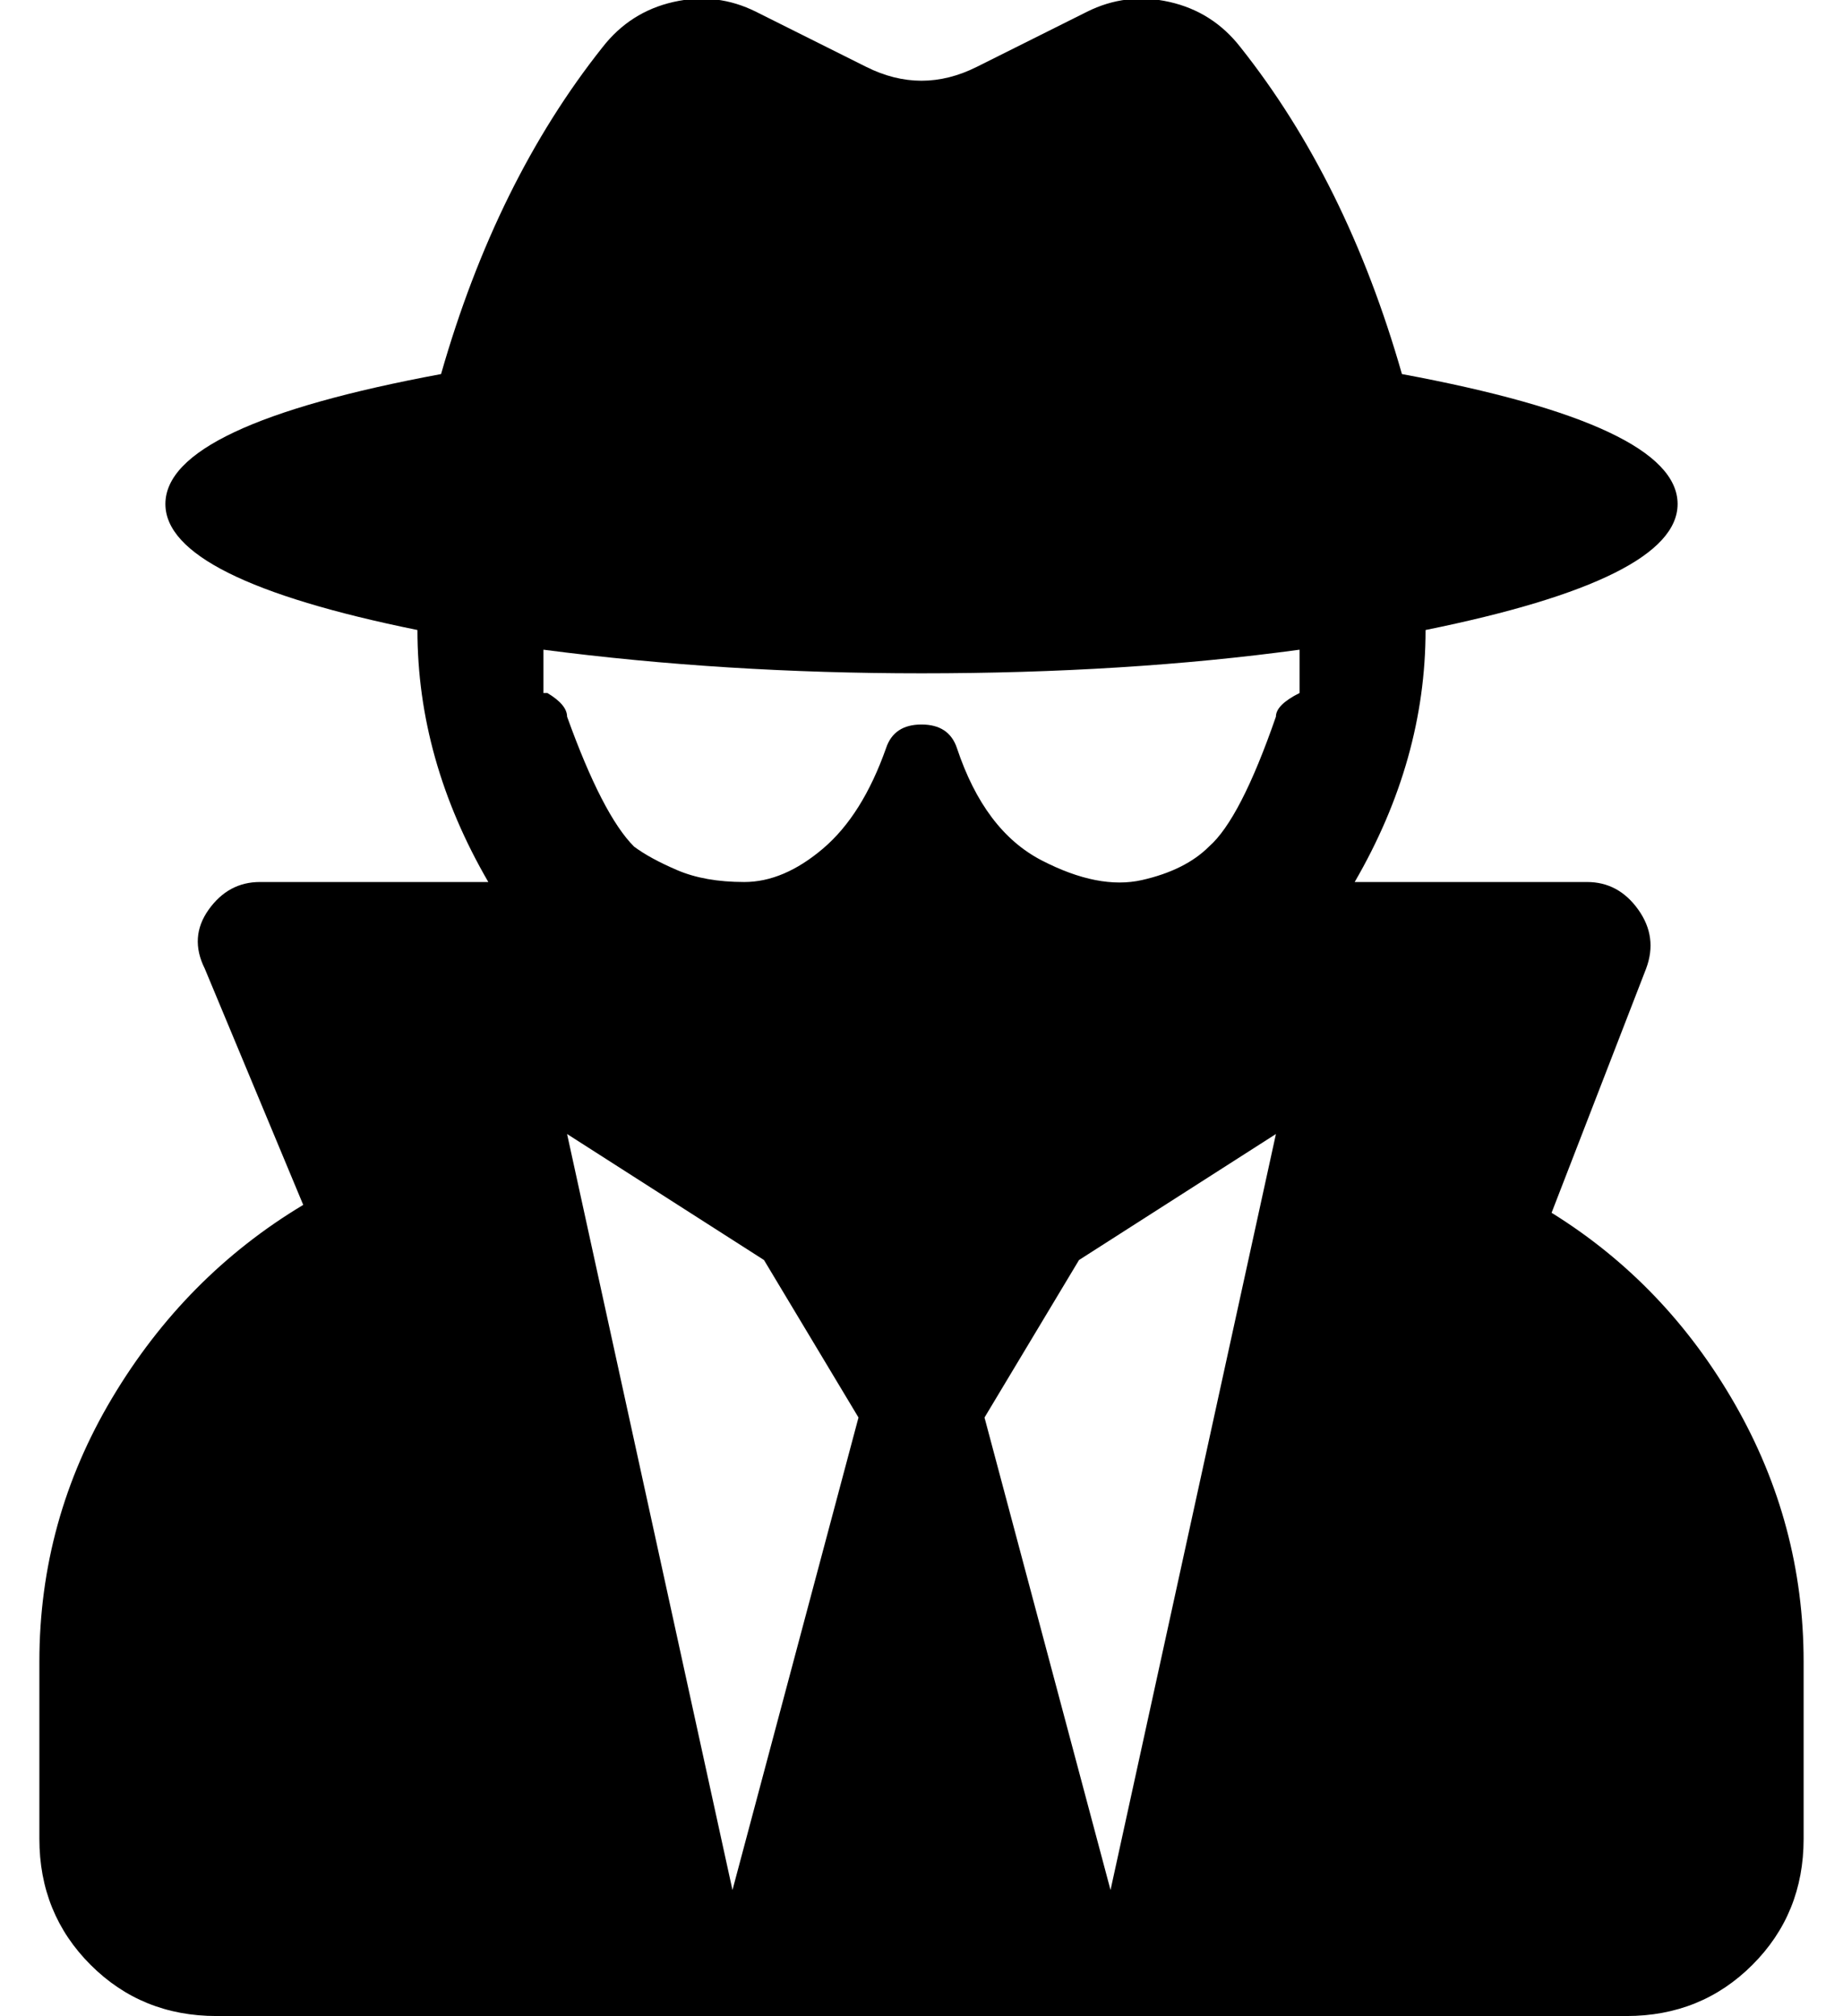<?xml version="1.0" standalone="no"?>
<!DOCTYPE svg PUBLIC "-//W3C//DTD SVG 1.1//EN" "http://www.w3.org/Graphics/SVG/1.1/DTD/svg11.dtd" >
<svg xmlns="http://www.w3.org/2000/svg" xmlns:xlink="http://www.w3.org/1999/xlink" version="1.1" viewBox="-10 0 468 512">
   <path fill="currentColor"
d="M384 308q29 18 46.5 48.5t17.5 65.5v45q0 19 -13 32t-32 13h-358q-19 0 -32 -13t-13 -32v-45q0 -36 18.5 -67t48.5 -49l-25 -60q-4 -8 1 -15t13 -7h58q-18 -31 -18 -64q-64 -13 -64 -32q0 -20 70 -33q14 -49 41 -83q7 -9 18 -11.5t21 2.5l28 14q14 7 28 0l28 -14
q10 -5 21 -2.5t18 11.5q27 34 41 83q70 13 70 33q0 19 -64 32q0 33 -18 64h59q8 0 13 7t2 15zM176 480l32 -120l-24 -40l-50 -32zM272 480l42 -192l-50 32l-24 40zM314 182q0 -3 6 -6v-11q-44 6 -96 6q-50 0 -96 -6v11h1q5 3 5 6q9 25 17 33q4 3 11 6t17 3t20 -8.5t16 -25.5
q2 -6 9 -6t9 6q7 21 21.5 28.5t25.5 5t17 -8.5q8 -7 17 -33z" />
</svg>
